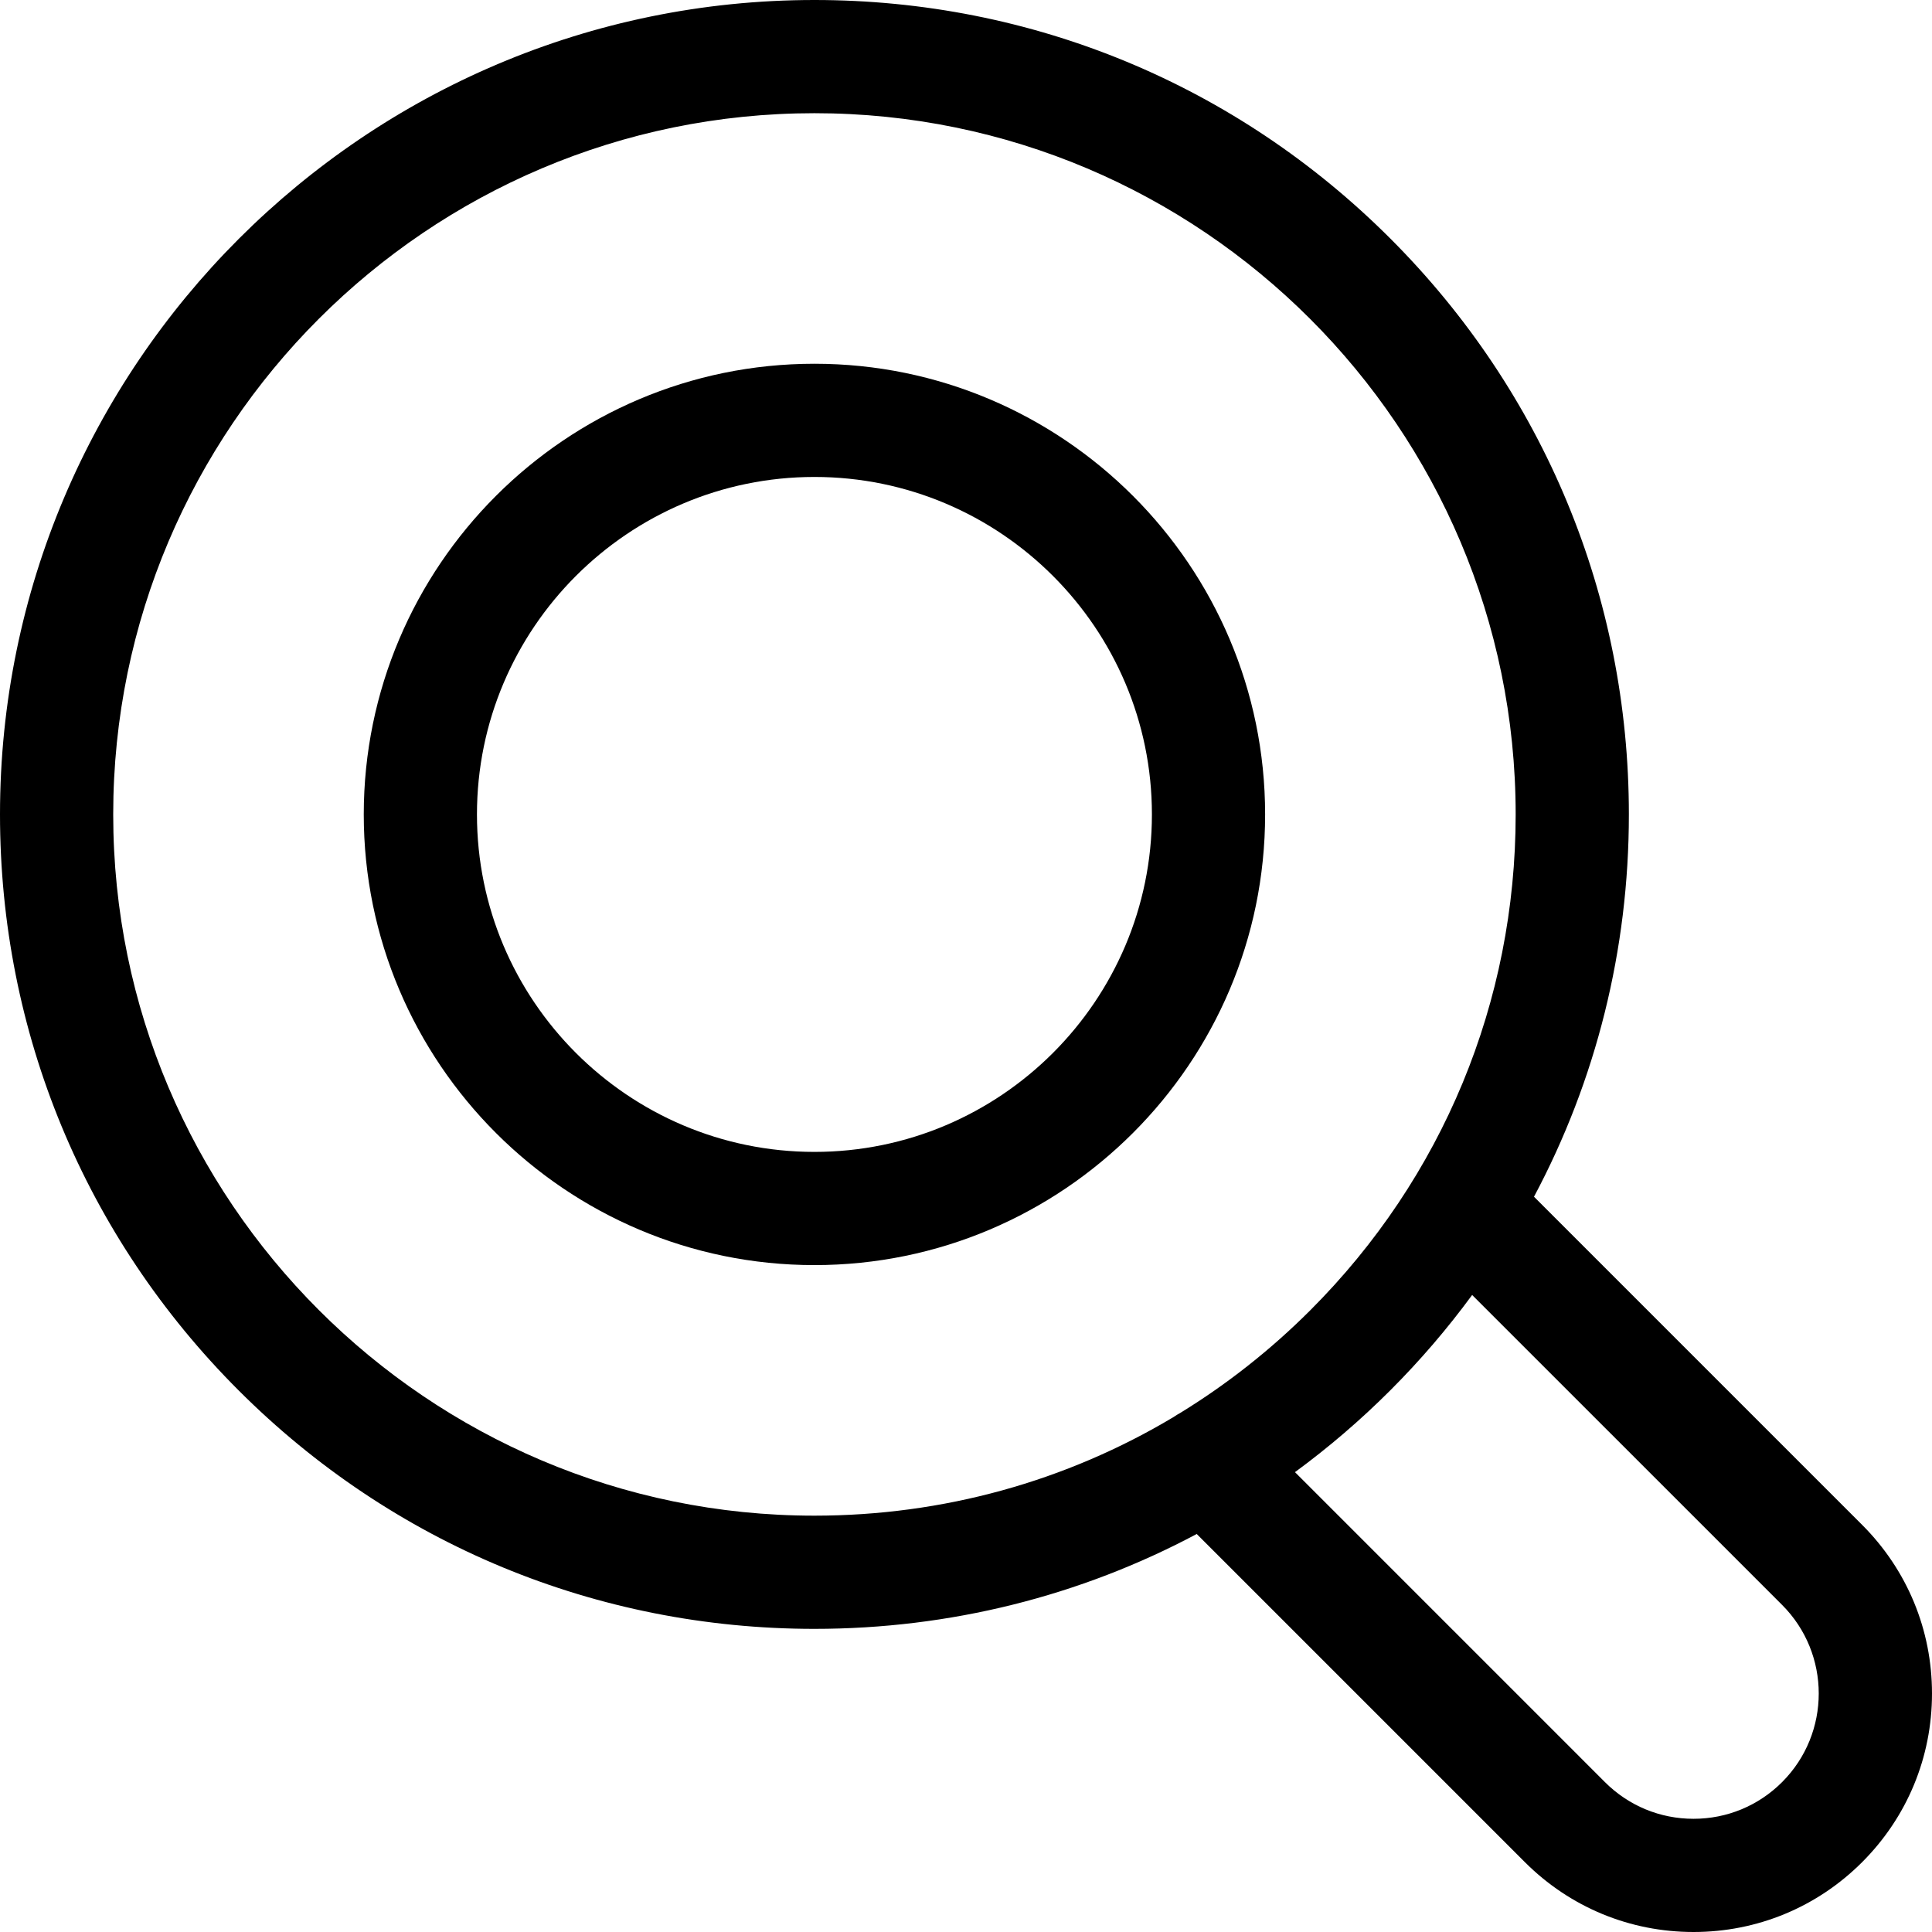 <?xml version="1.0" encoding="iso-8859-1"?>
<!-- Generator: Adobe Illustrator 19.0.0, SVG Export Plug-In . SVG Version: 6.00 Build 0)  -->
<svg version="1.1" id="Capa_1" xmlns="http://www.w3.org/2000/svg" xmlns:xlink="http://www.w3.org/1999/xlink" x="0px" y="0px"
	 viewBox="0 0 512 512" style="enable-background:new 0 0 512 512;" xml:space="preserve">
<g>
	<g>
		<path d="M493.49,404.11l-86.966-86.964c16.428-30.824,25.145-65.398,25.144-101.314c0-57.65-22.451-111.851-63.217-152.616
			C327.685,22.451,273.485,0,215.833,0c0,0-0.001,0-0.002,0C96.823,0,0.003,96.822,0,215.833
			c0.001,57.651,22.452,111.852,63.217,152.617c40.766,40.766,94.965,63.216,152.615,63.216c35.916,0,70.49-8.717,101.314-25.143
			l86.965,86.967c11.938,11.937,27.809,18.51,44.69,18.51c16.881,0,32.752-6.574,44.686-18.51
			C505.425,481.553,512,465.682,512,448.8C512,431.918,505.427,416.047,493.49,404.11z M312.703,374.489
			c-0.562,0.292-1.102,0.633-1.63,1.001c-28.493,17.065-61.166,26.176-95.24,26.176c-102.466,0-185.83-83.365-185.832-185.833
			C30.003,113.364,113.365,30,215.831,30c0.001,0,0.001,0,0.001,0c0.002,0,0.002,0,0.002,0
			c102.469,0,185.834,83.364,185.834,185.832c0,49.638-19.33,96.304-54.43,131.404C336.693,357.779,325.099,366.888,312.703,374.489
			z M472.274,472.277c-6.268,6.27-14.605,9.723-23.473,9.723c-8.869,0-17.207-3.453-23.478-9.723l-82.14-82.142
			c8.88-6.518,17.332-13.749,25.268-21.686c7.936-7.935,15.167-16.386,21.684-25.266l82.143,82.14
			C485.221,438.268,485.221,459.331,472.274,472.277z"/>
	</g>
</g>
<g>
	<g>
		<path d="M215.836,96.398C149.984,96.399,96.404,149.976,96.4,215.832c0.002,65.855,53.58,119.433,119.434,119.433
			c65.857,0.001,119.436-53.577,119.436-119.433C335.27,149.977,281.693,96.399,215.836,96.398z M215.833,305.266
			c-49.312,0-89.432-40.12-89.434-89.433c0.004-49.313,40.125-89.434,89.437-89.435c49.314,0.001,89.433,40.121,89.433,89.434
			C305.27,265.146,265.148,305.266,215.833,305.266z"/>
	</g>
</g>
<g>
</g>
<g>
</g>
<g>
</g>
<g>
</g>
<g>
</g>
<g>
</g>
<g>
</g>
<g>
</g>
<g>
</g>
<g>
</g>
<g>
</g>
<g>
</g>
<g>
</g>
<g>
</g>
<g>
</g>
</svg>
